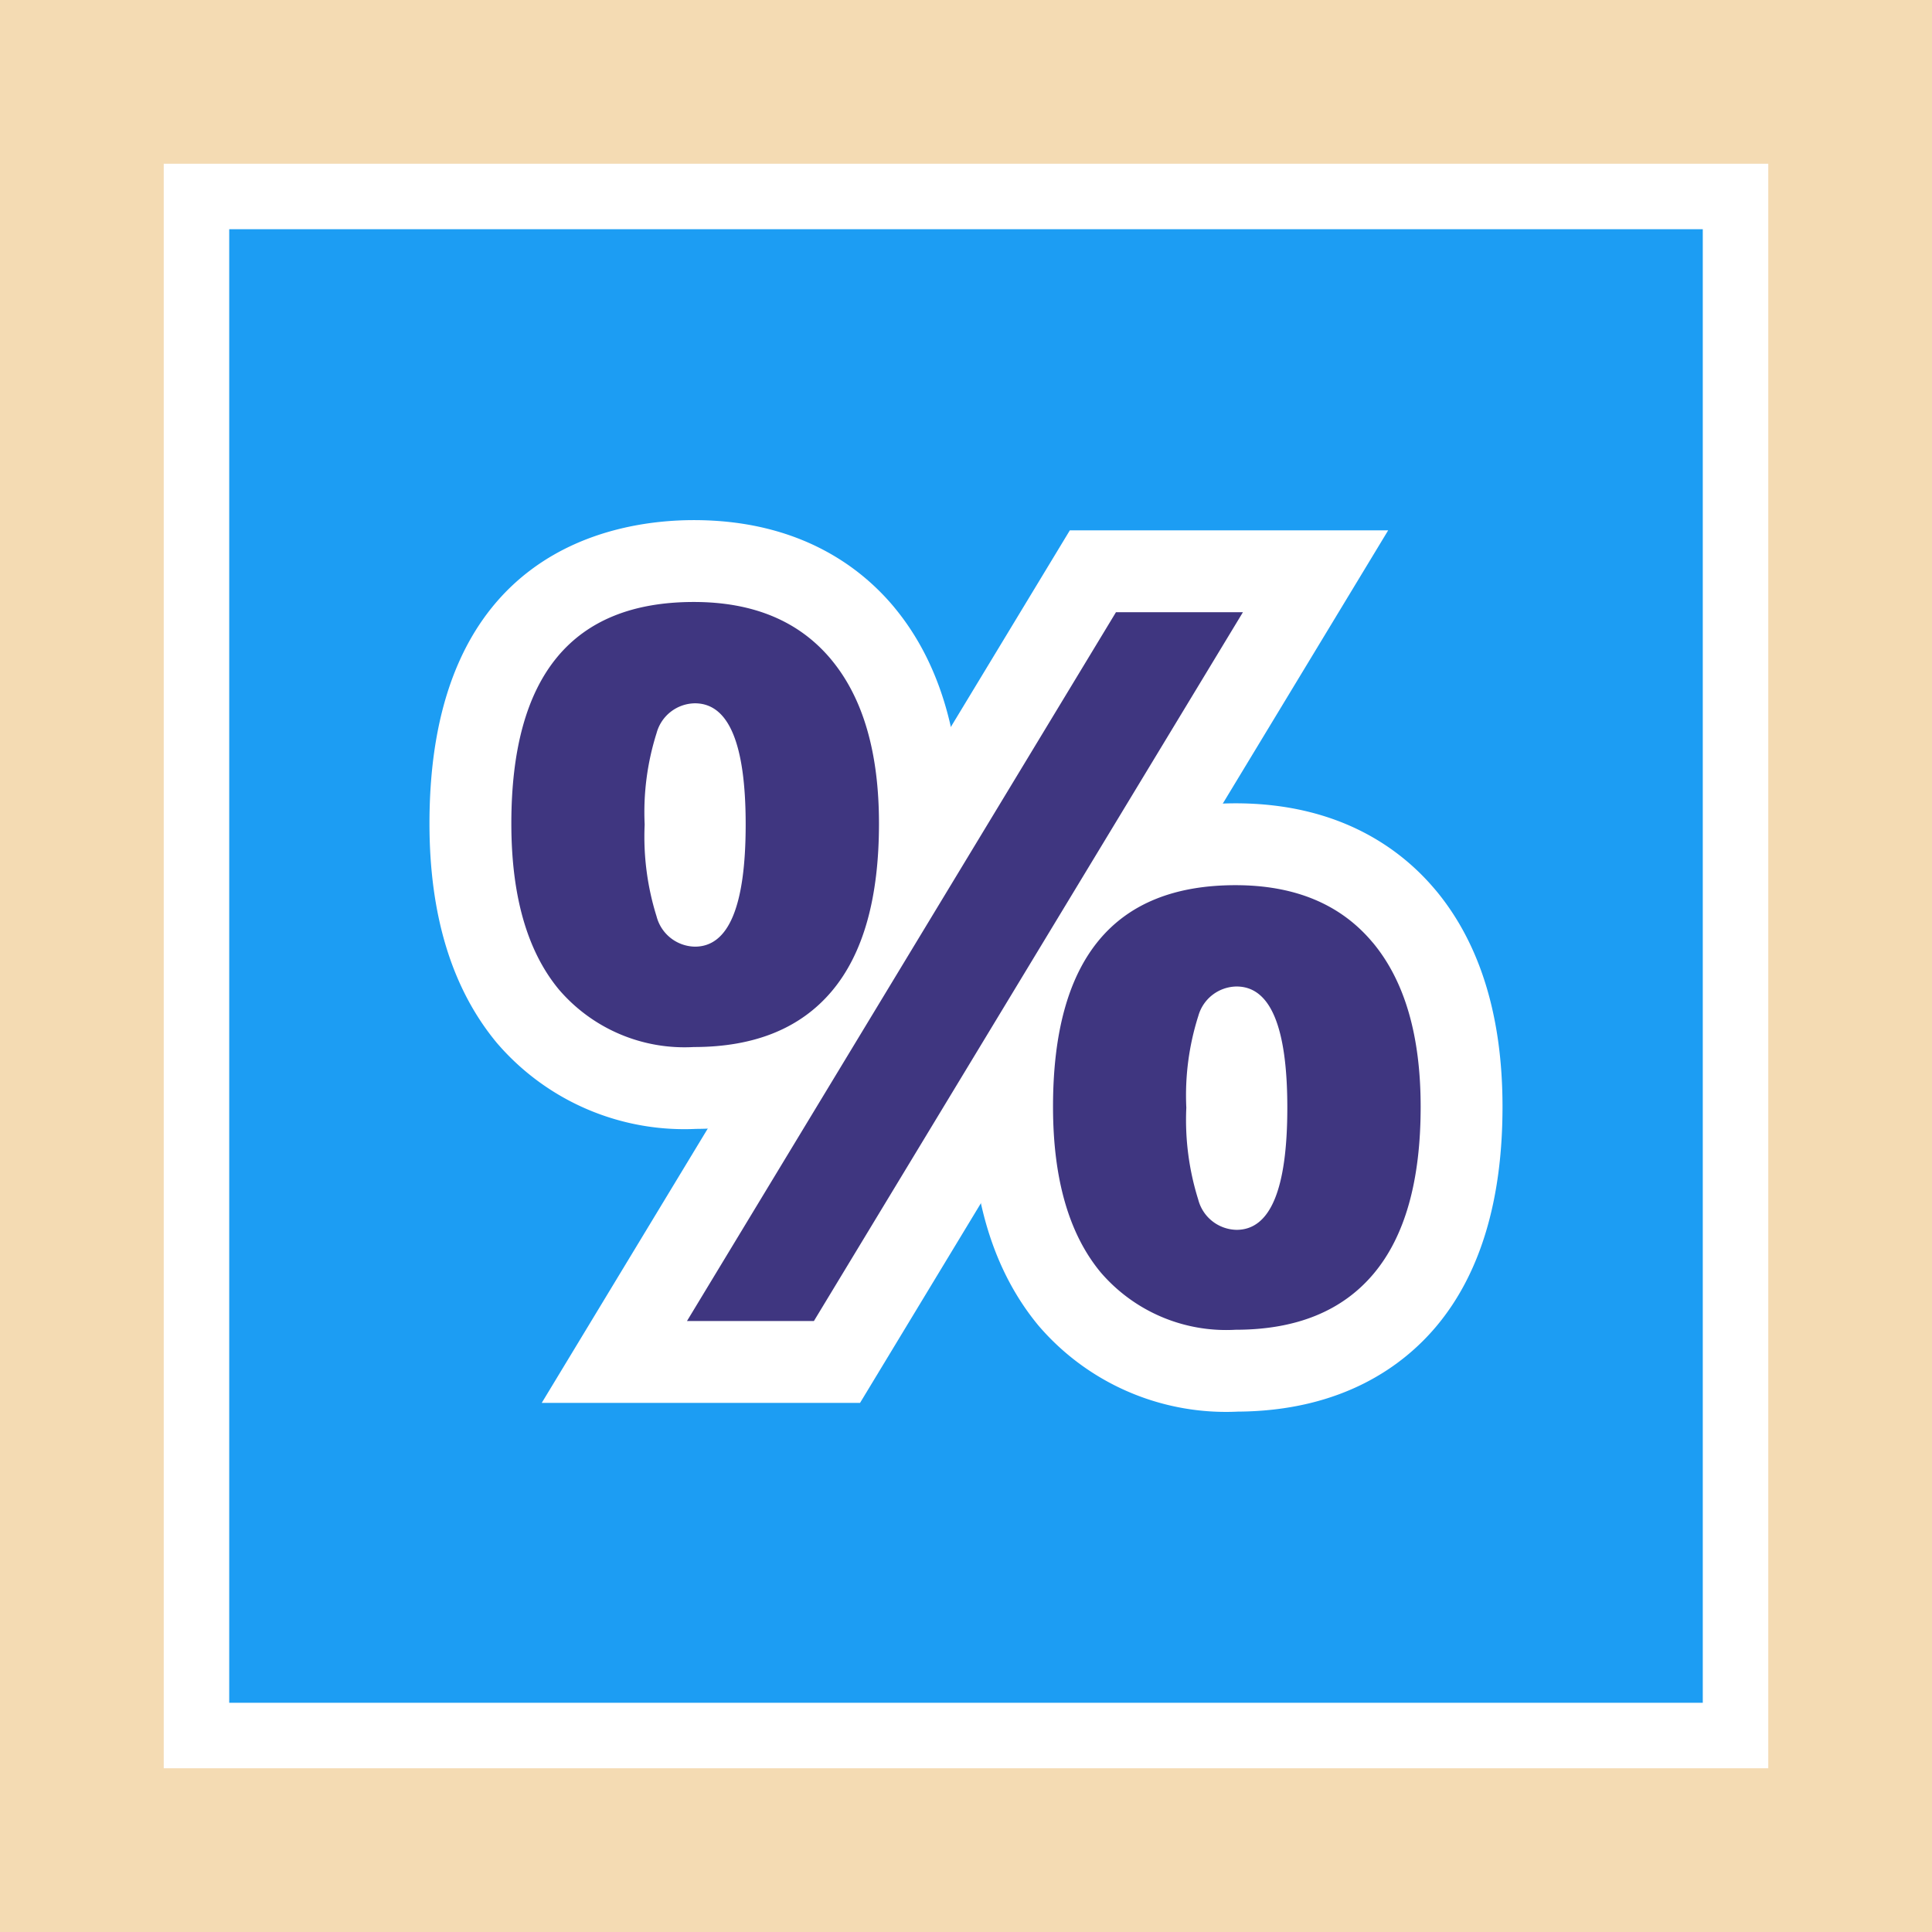 <svg xmlns="http://www.w3.org/2000/svg" viewBox="0 0 118 118">
  <defs>
    <style>
      .a {
        fill: #f4dbb3;
      }

      .b {
        fill: #1c9df3;
        stroke: #fff;
        stroke-width: 4px;
      }

      .c {
        fill: #fff;
      }

      .d {
        fill: #3f3680;
      }
    </style>
  </defs>
  <title>Percent</title>
  <g>
    <rect class="a" width="118" height="118"/>
    <rect class="b" x="12" y="12" width="94" height="94"/>
    <g>
      <path class="c" d="M54.602,37.075l.001-.001c-2.02-2.42-5.779-5.306-12.226-5.307-4.854,0-16.146,1.806-16.146,18.532,0,5.598,1.366,10.084,4.112,13.395a15.083,15.083,0,0,0,11.463,5.272h0q.353,0,.707-.017c6.432-.039,10.14-2.845,12.123-5.202,2.687-3.195,4.049-7.72,4.048-13.448C58.685,44.775,57.311,40.326,54.602,37.075Z"/>
      <path class="c" d="M87.686,54.368l-.002.001C85.665,51.948,81.906,49.065,75.461,49.064c-4.854,0-16.146,1.806-16.146,18.532,0,5.574,1.364,10.05,4.112,13.367a15.08,15.08,0,0,0,11.46,5.271h.001q.354,0,.71-.017c6.433-.04,10.141-2.846,12.121-5.201,2.688-3.195,4.05-7.711,4.049-13.419C91.769,62.071,90.395,57.62,87.686,54.368Z"/>
      <polygon class="c" points="65.341 32.393 33.088 85.683 52.529 85.683 84.784 32.393 65.341 32.393"/>
    </g>
    <path class="d" d="M40.101,44.777a2.458,2.458,0,0,1,2.342-1.821q3.1,0,3.1,7.4,0,7.462-3.1,7.462a2.464,2.464,0,0,1-2.342-1.848,16.272,16.272,0,0,1-.727-5.611A16.008,16.008,0,0,1,40.101,44.777Zm10.662-4.5q-2.927-3.509-8.386-3.51-11.146,0-11.146,13.532,0,6.633,2.908,10.141a10.1,10.1,0,0,0,8.239,3.509q5.556,0,8.432-3.42t2.875-10.23q0-6.514-2.924-10.023Zm17.396-2.884-26.2,43.29h7.752l26.202-43.29Zm5.024,24.68a2.458,2.458,0,0,1,2.342-1.821q3.1,0,3.1,7.4,0,7.462-3.1,7.462a2.464,2.464,0,0,1-2.342-1.85,16.272,16.272,0,0,1-.727-5.611,16.008,16.008,0,0,1,.727-5.584Zm10.662-4.5q-2.924-3.508-8.384-3.509-11.146,0-11.146,13.532,0,6.6,2.908,10.112a10.1,10.1,0,0,0,8.239,3.509q5.556,0,8.432-3.42t2.875-10.2q-.001-6.519-2.925-10.029Z"/>
  </g>
</svg>
